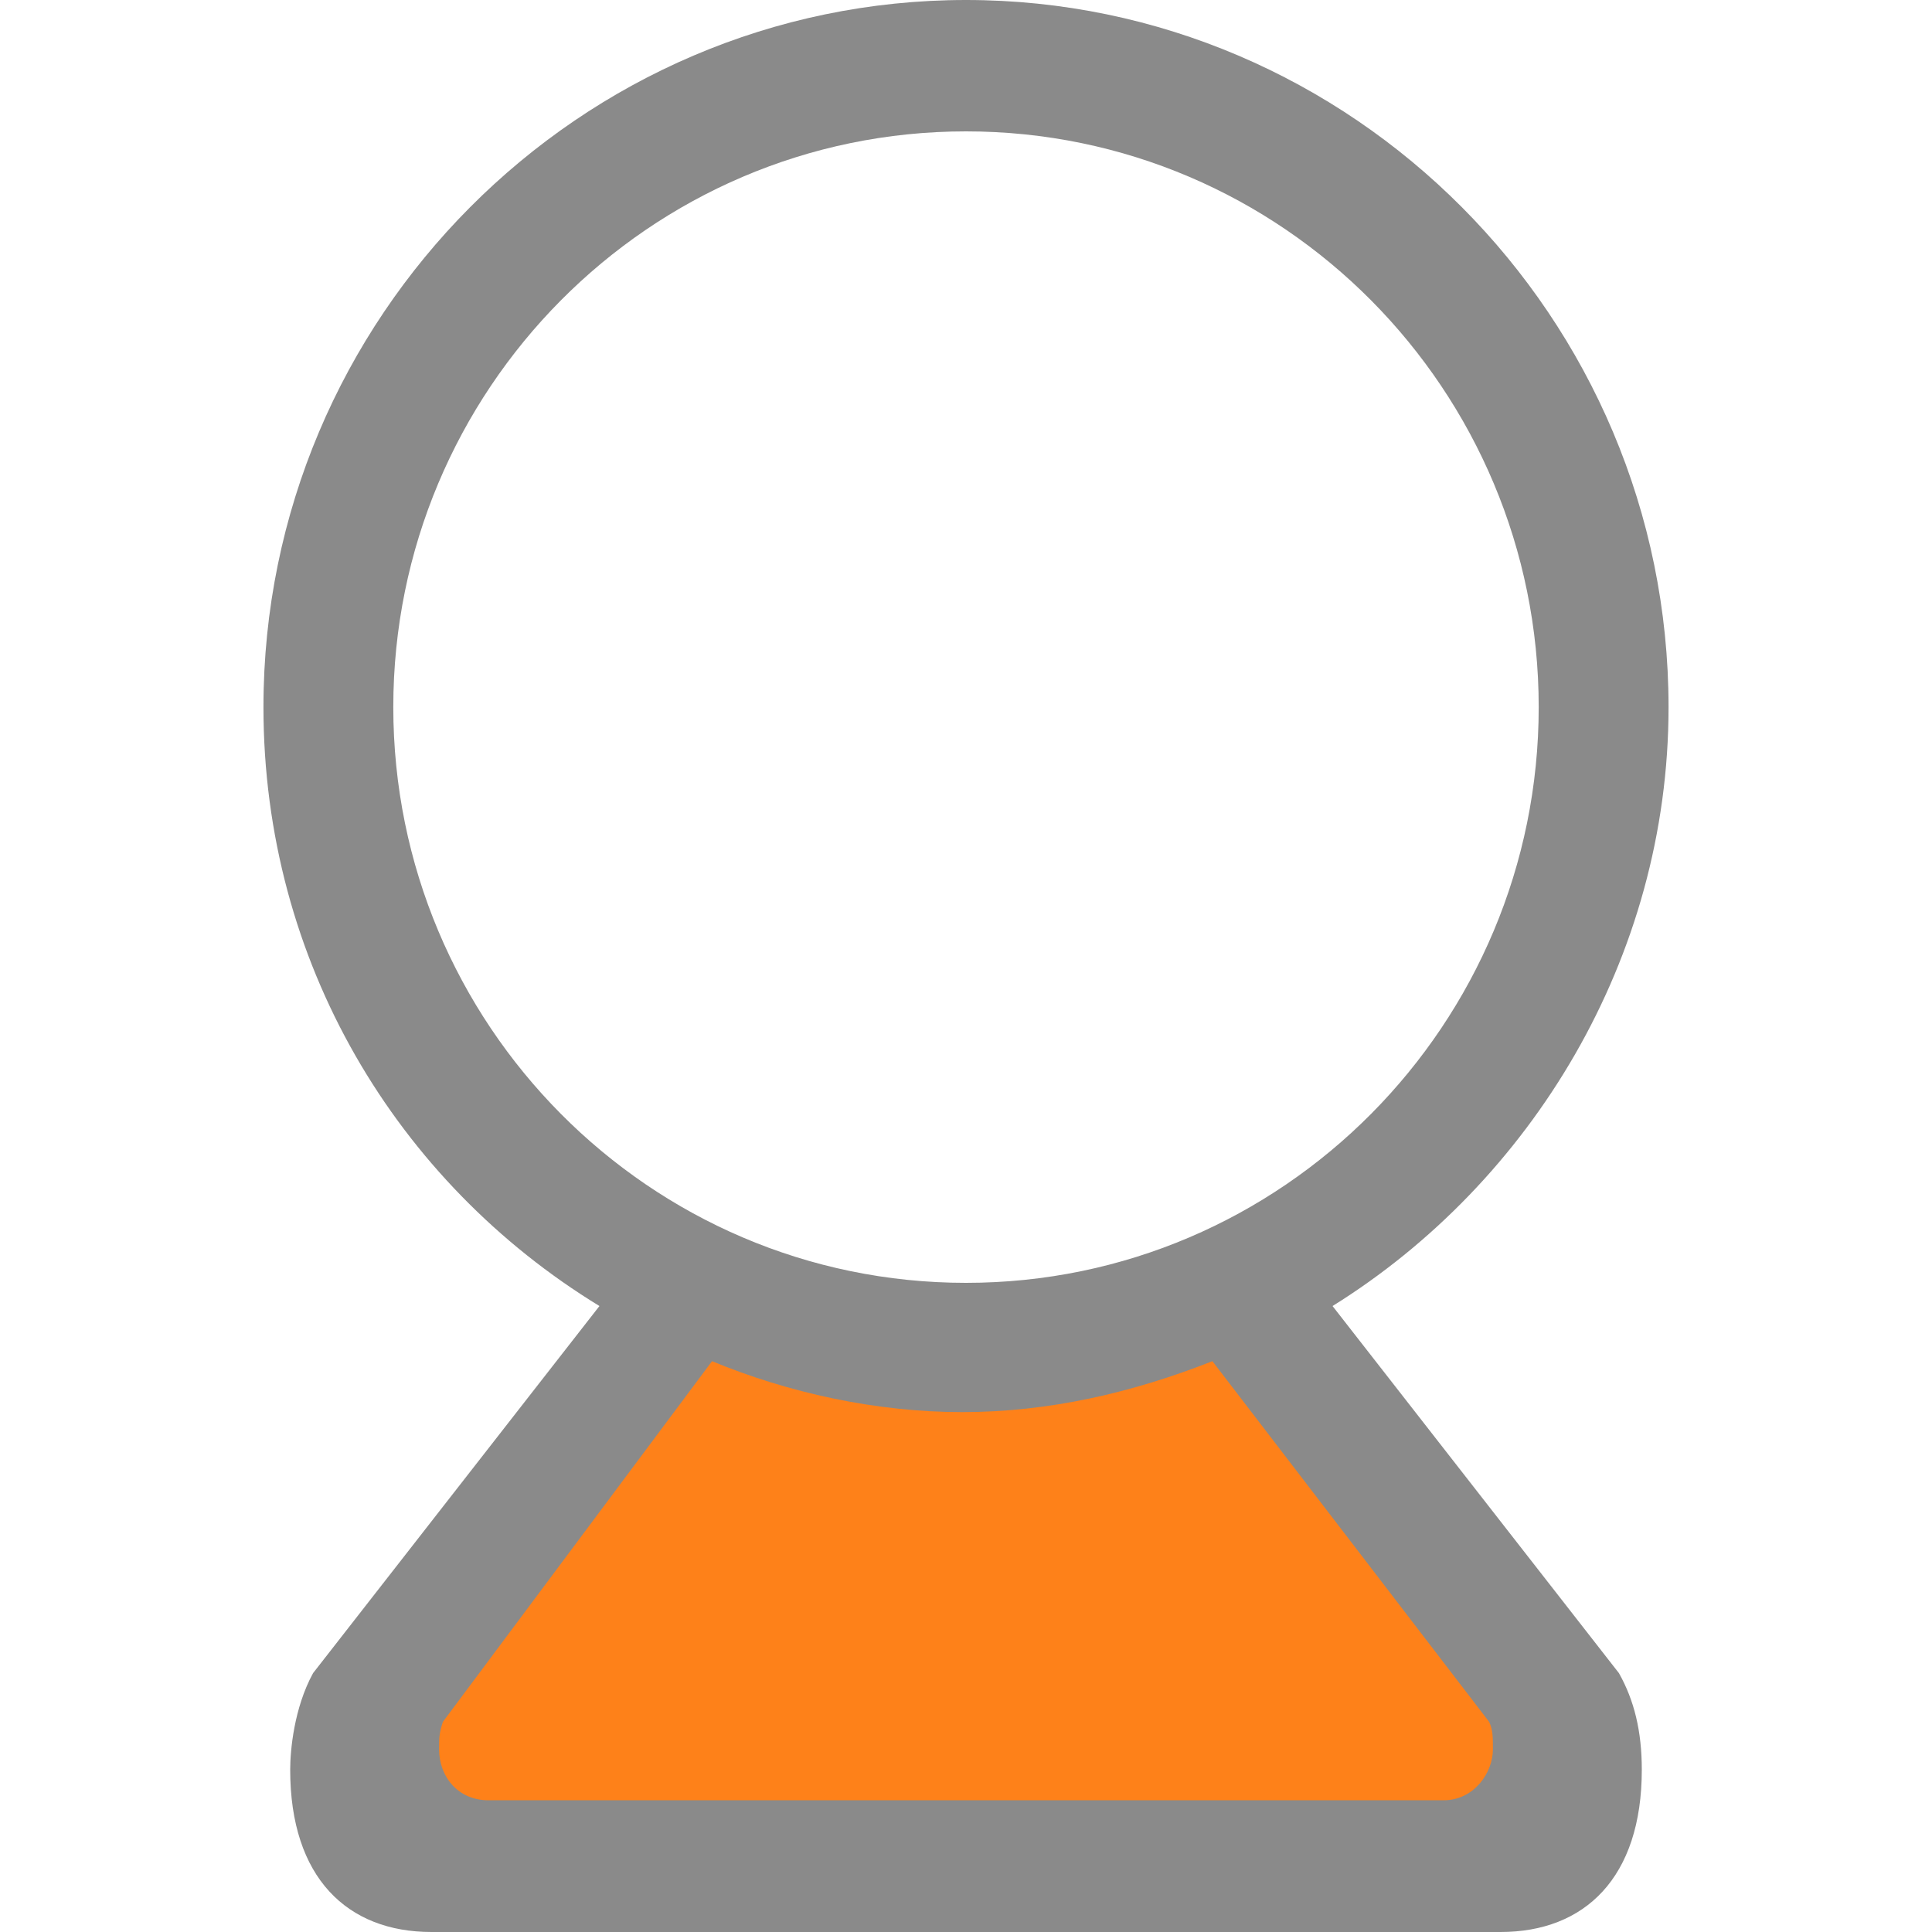 <?xml version="1.0" standalone="no"?><!DOCTYPE svg PUBLIC "-//W3C//DTD SVG 1.1//EN" "http://www.w3.org/Graphics/SVG/1.1/DTD/svg11.dtd"><svg t="1745479550471" class="icon" viewBox="0 0 1024 1024" version="1.1" xmlns="http://www.w3.org/2000/svg" p-id="3674" xmlns:xlink="http://www.w3.org/1999/xlink" width="200" height="200"><path d="M706.28 692.224c105.24-65.536 178.084-184.32 178.084-317.44C884.364 167.936 716.404 0 512 0 307.596 0 139.636 167.936 139.636 374.784c0 135.168 70.82 251.904 178.083 317.44l-151.784 194.56c-10.1 18.432-12.126 40.96-12.126 51.2 0 57.344 30.348 86.016 74.869 86.016h566.644c44.52 0 74.869-28.672 74.869-86.016 0-20.48-4.05-36.864-12.126-51.2l-151.784-194.56z m-497.826-317.44C208.454 206.848 344.04 69.632 512 69.632s303.546 137.216 303.546 305.152S679.96 679.936 512 679.936 208.454 542.72 208.454 374.784z" fill="#8A8A8A" p-id="3675"></path><path d="M642.607 721.455c-42.194 16.616-86.412 26.996-132.608 26.996-46.22 0-92.44-10.38-132.608-26.996L234.729 912.617c-2.002 6.237-2.002 8.308-2.002 14.568 0 14.523 10.054 26.997 26.112 26.997h506.322c16.058 0 26.112-14.546 26.112-26.997 0-6.26 0-10.402-2.002-14.568L642.607 721.455z" fill="#FE8119" p-id="3676"></path></svg>